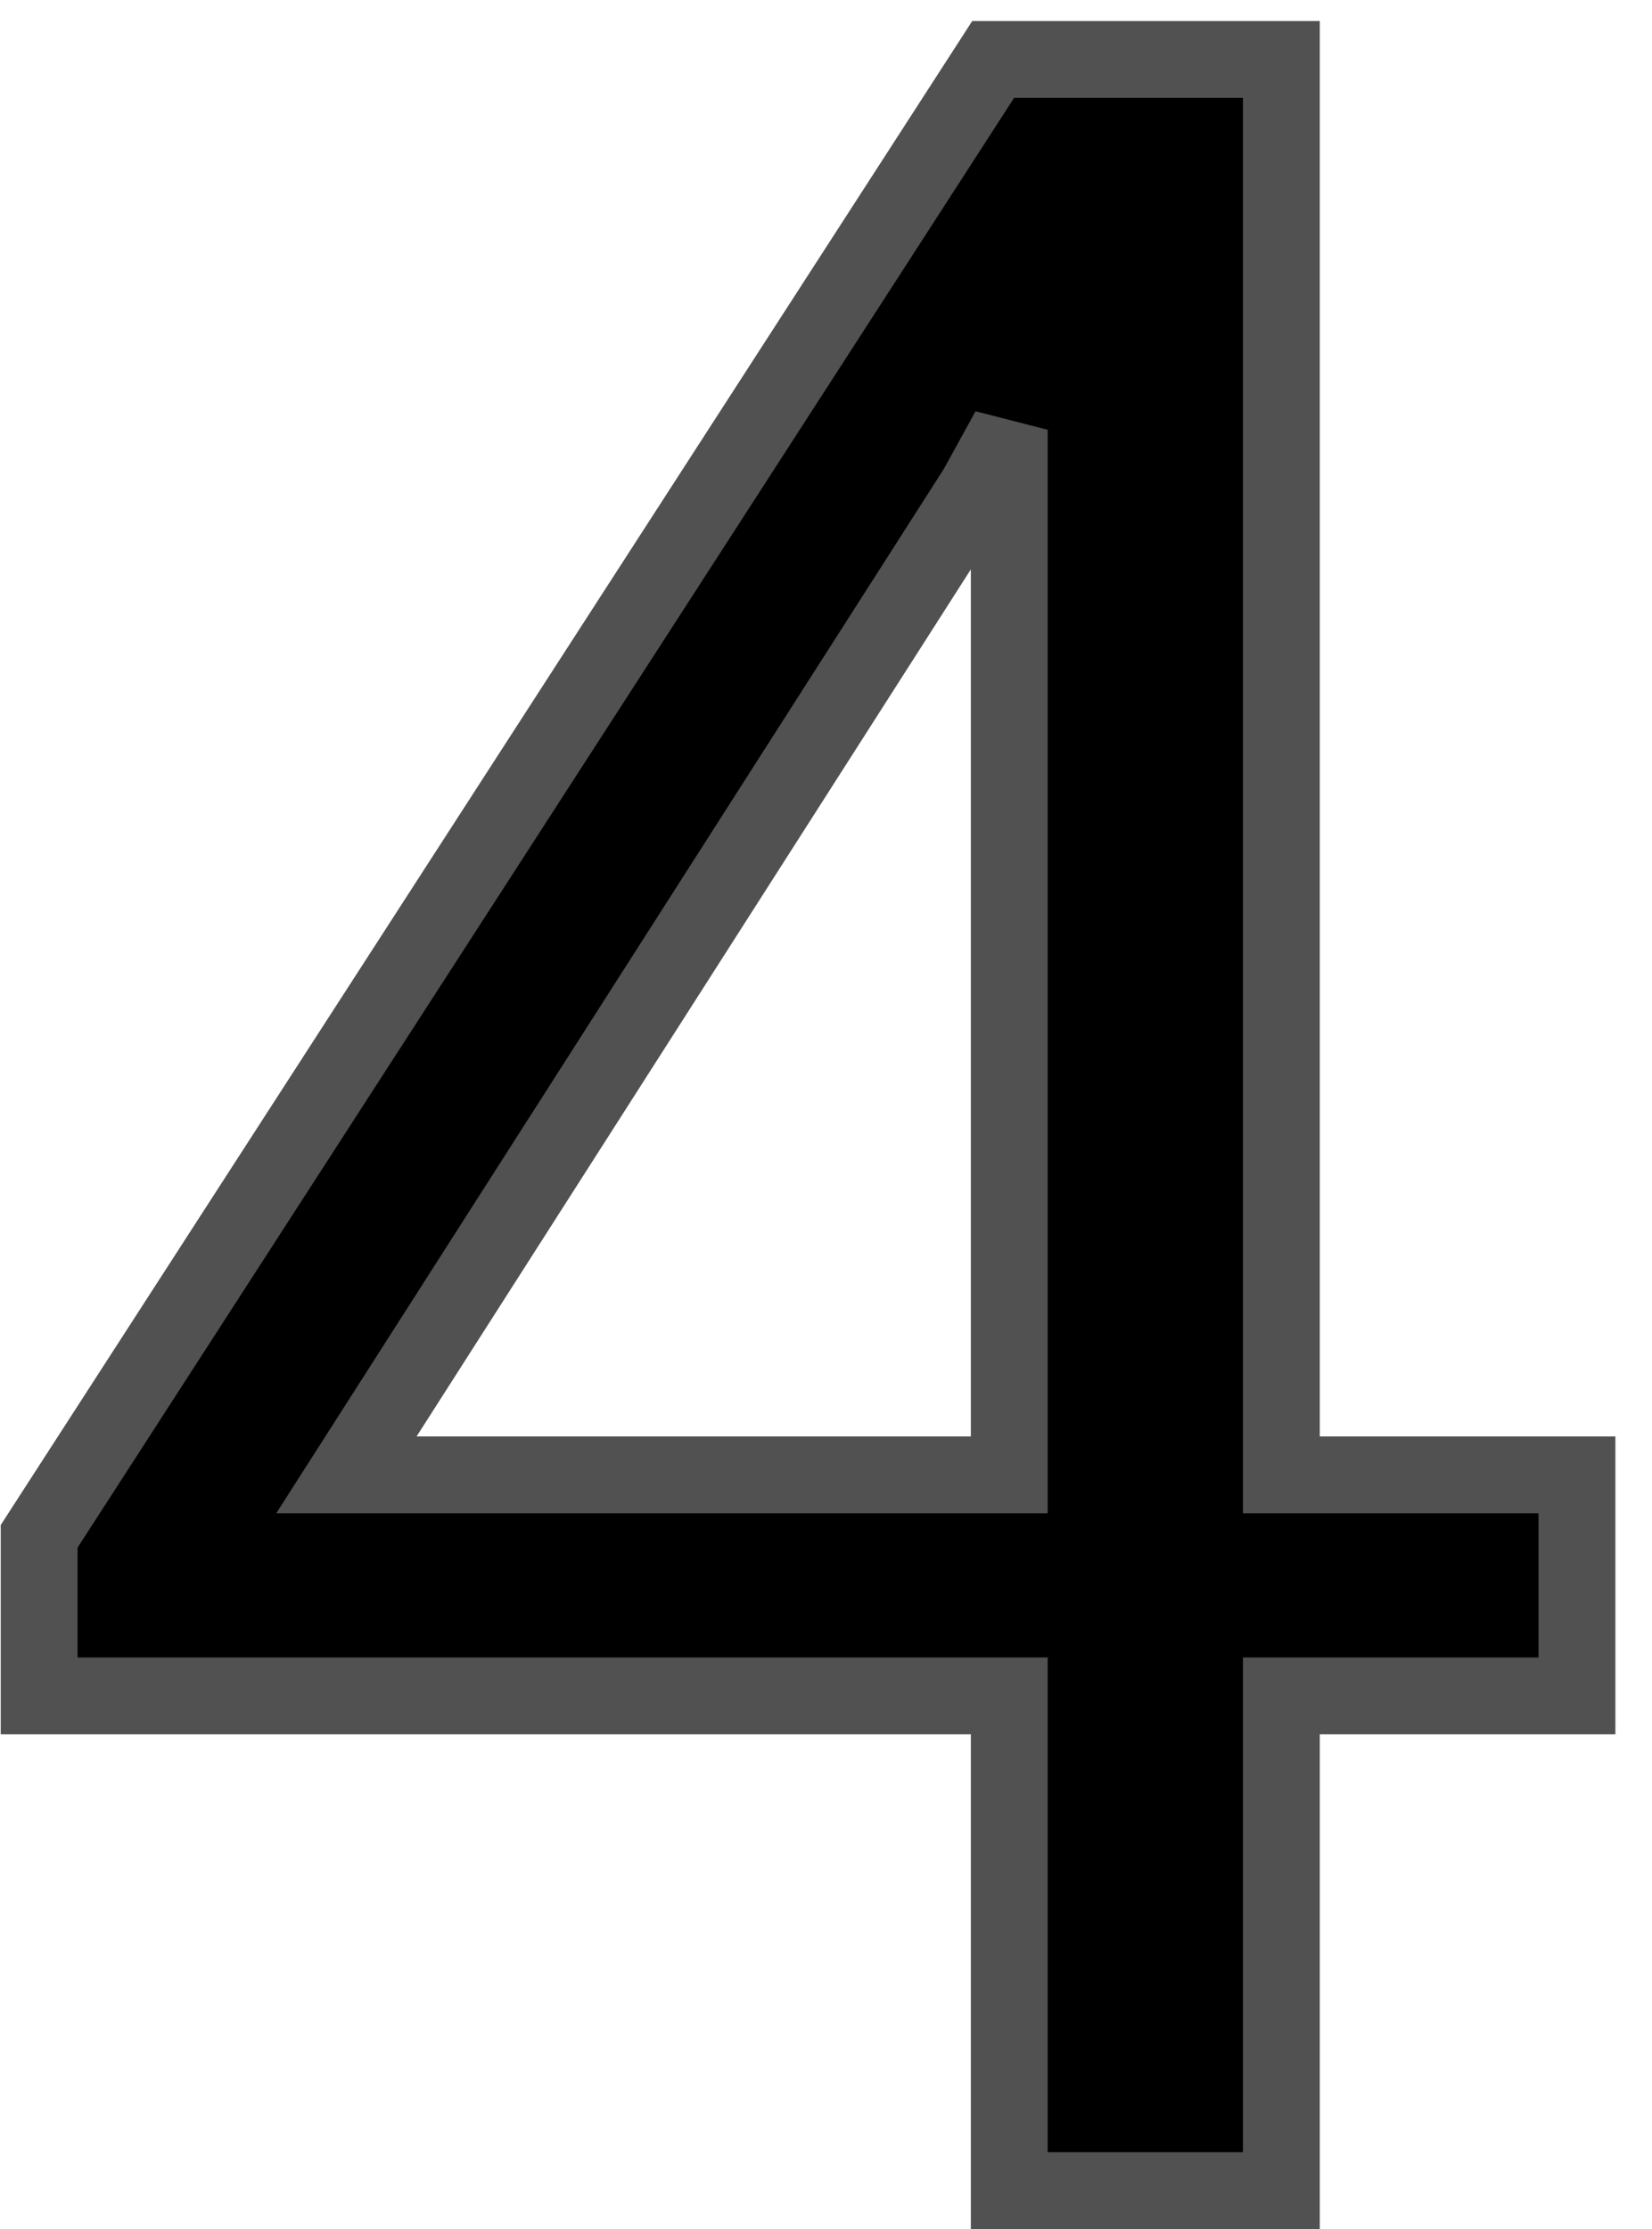 <svg width="43" height="58" viewBox="0 0 43 58" fill="none" xmlns="http://www.w3.org/2000/svg">
<path d="M33.353 38.376H41.047V44.127H33.353V57H26.27V44.127H1.019V39.976L25.851 1.547H33.353V38.376ZM9.017 38.376H26.27V11.183L25.432 12.706L9.017 38.376Z" fill="black"/>
<path d="M33.353 38.376H32.353V39.376H33.353V38.376ZM41.047 38.376H42.047V37.376H41.047V38.376ZM41.047 44.127V45.127H42.047V44.127H41.047ZM33.353 44.127V43.127H32.353V44.127H33.353ZM33.353 57V58H34.353V57H33.353ZM26.27 57H25.27V58H26.27V57ZM26.27 44.127H27.27V43.127H26.27V44.127ZM1.019 44.127H0.019V45.127H1.019V44.127ZM1.019 39.976L0.179 39.433L0.019 39.681V39.976H1.019ZM25.851 1.547V0.547H25.306L25.011 1.004L25.851 1.547ZM33.353 1.547H34.353V0.547H33.353V1.547ZM9.017 38.376L8.174 37.837L7.19 39.376H9.017V38.376ZM26.27 38.376V39.376H27.27V38.376H26.27ZM26.27 11.183H27.27L25.393 10.701L26.27 11.183ZM25.432 12.706L26.274 13.245L26.292 13.217L26.308 13.188L25.432 12.706ZM33.353 39.376H41.047V37.376H33.353V39.376ZM40.047 38.376V44.127H42.047V38.376H40.047ZM41.047 43.127H33.353V45.127H41.047V43.127ZM32.353 44.127V57H34.353V44.127H32.353ZM33.353 56H26.27V58H33.353V56ZM27.27 57V44.127H25.27V57H27.27ZM26.27 43.127H1.019V45.127H26.27V43.127ZM2.019 44.127V39.976H0.019V44.127H2.019ZM1.858 40.518L26.691 2.09L25.011 1.004L0.179 39.433L1.858 40.518ZM25.851 2.547H33.353V0.547H25.851V2.547ZM32.353 1.547V38.376H34.353V1.547H32.353ZM9.017 39.376H26.27V37.376H9.017V39.376ZM27.27 38.376V11.183H25.27V38.376H27.27ZM25.393 10.701L24.555 12.224L26.308 13.188L27.146 11.665L25.393 10.701ZM24.589 12.167L8.174 37.837L9.859 38.915L26.274 13.245L24.589 12.167Z" fill="#525151"/>
</svg>
